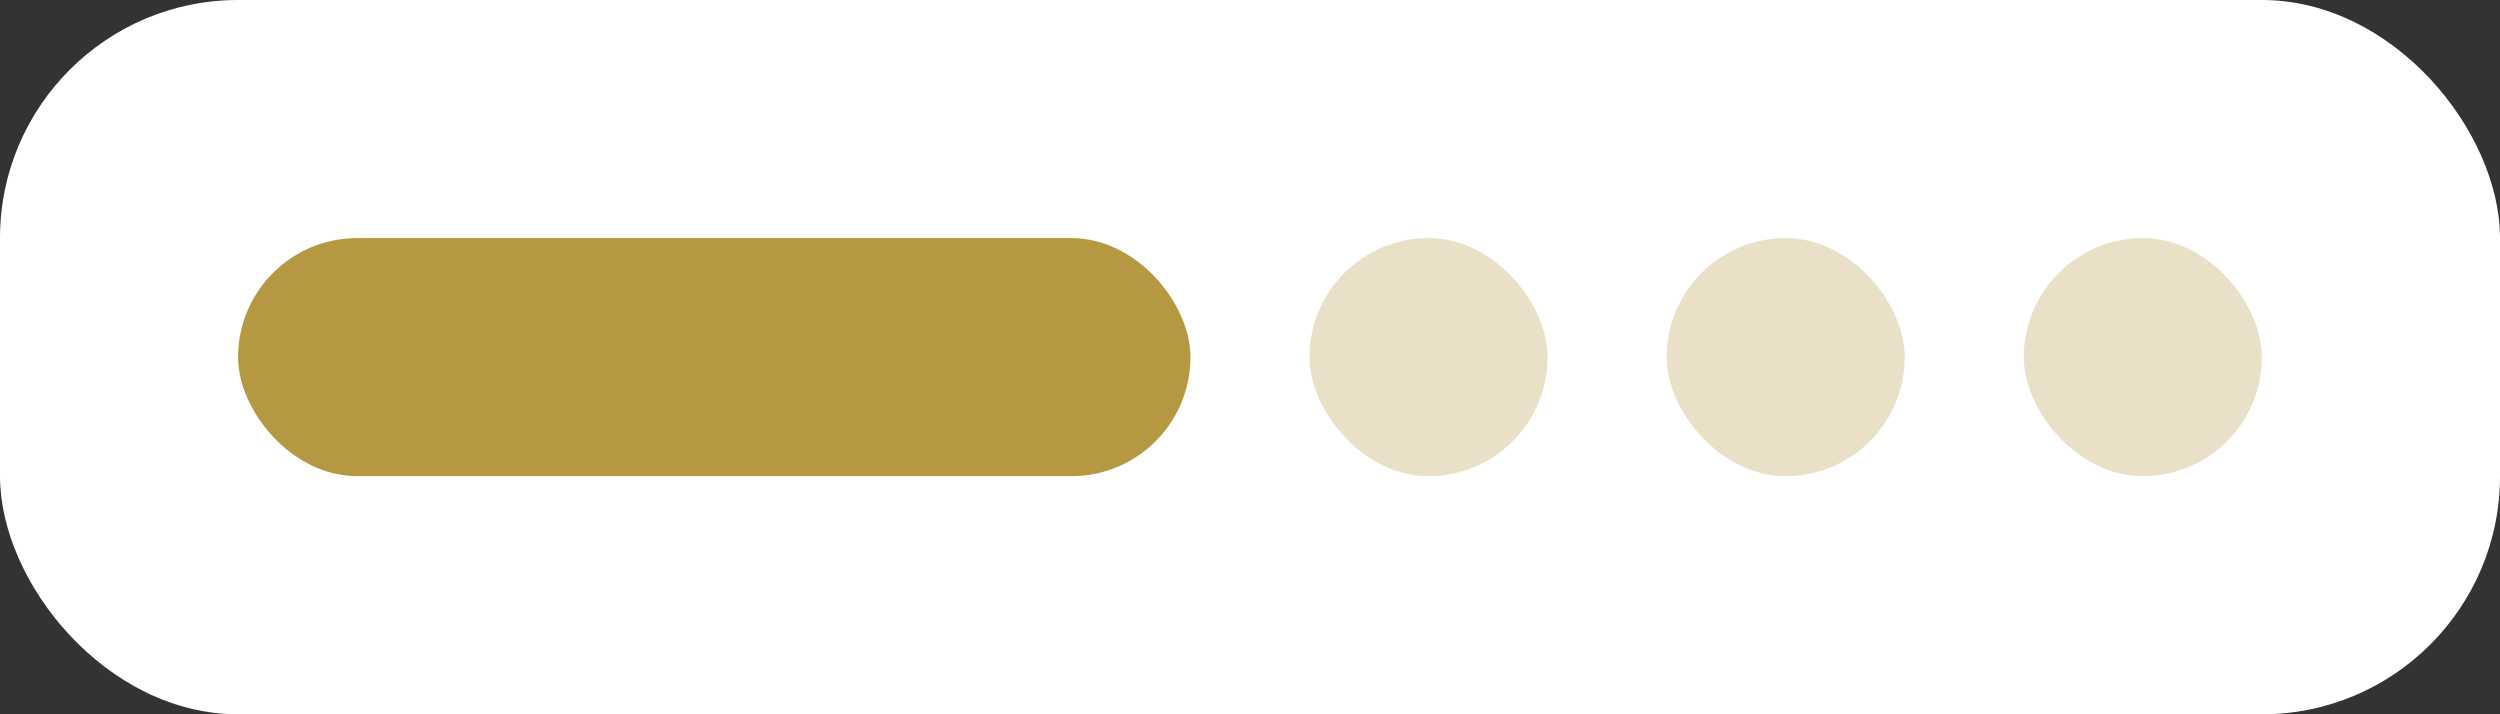 <svg width="56" height="16" viewBox="0 0 56 16" fill="none" xmlns="http://www.w3.org/2000/svg">
<rect x="0" y="0" width="56" height="16" fill="#333333" stroke="none"/>
<rect width="56" height="16" rx="5.333" fill="white"/>
<rect x="5.333" y="5.333" width="21.333" height="5.333" rx="2.667" fill="#B69843"/>
<rect x="29.333" y="5.333" width="5.333" height="5.333" rx="2.667" fill="#B69843" fill-opacity="0.3"/>
<rect x="37.333" y="5.333" width="5.333" height="5.333" rx="2.667" fill="#B69843" fill-opacity="0.3"/>
<rect x="45.333" y="5.333" width="5.333" height="5.333" rx="2.667" fill="#B69843" fill-opacity="0.3"/>
</svg>

